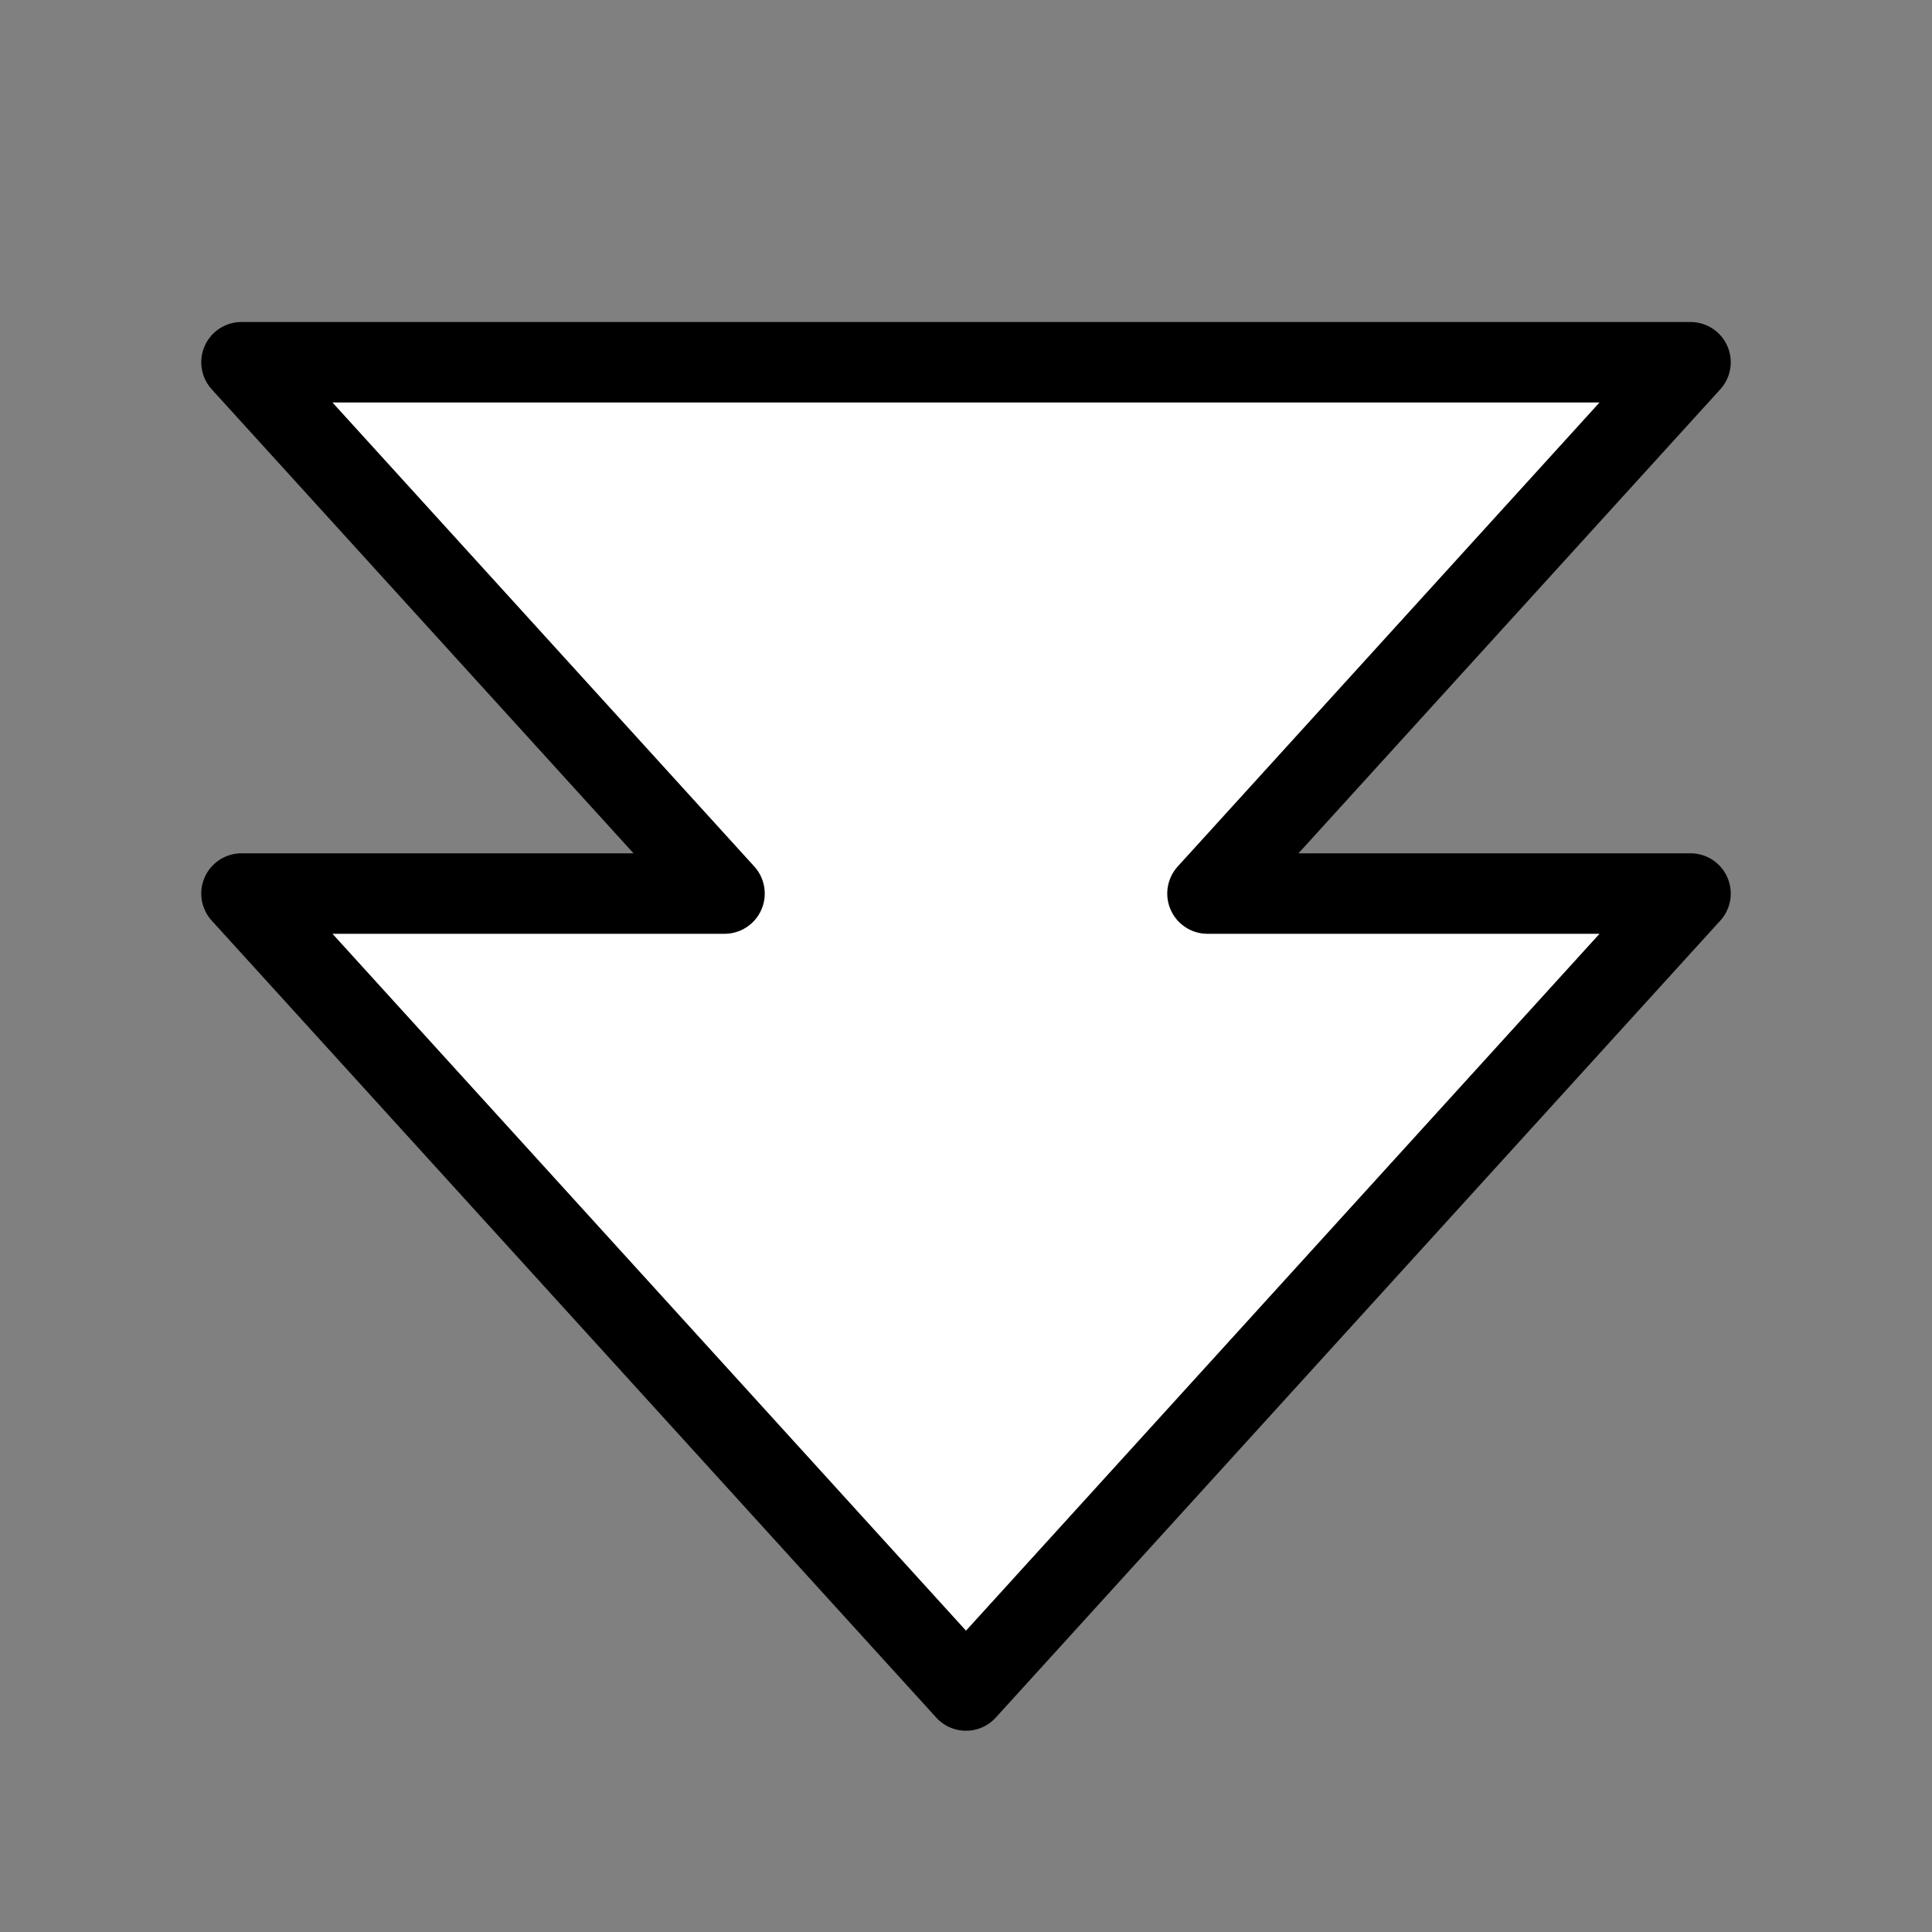 <svg width="48" height="48" viewBox="0 0 48 48" fill="none" xmlns="http://www.w3.org/2000/svg">
<rect x="0" y="0" width="48" height="48" fill="#808080" stroke="none"/>
<path d="M18 22.2L6 9H42L30 22.2H42L24 42L6 22.2H18Z" fill="white" stroke="black" stroke-width="2" stroke-linejoin="round"/>
</svg>
